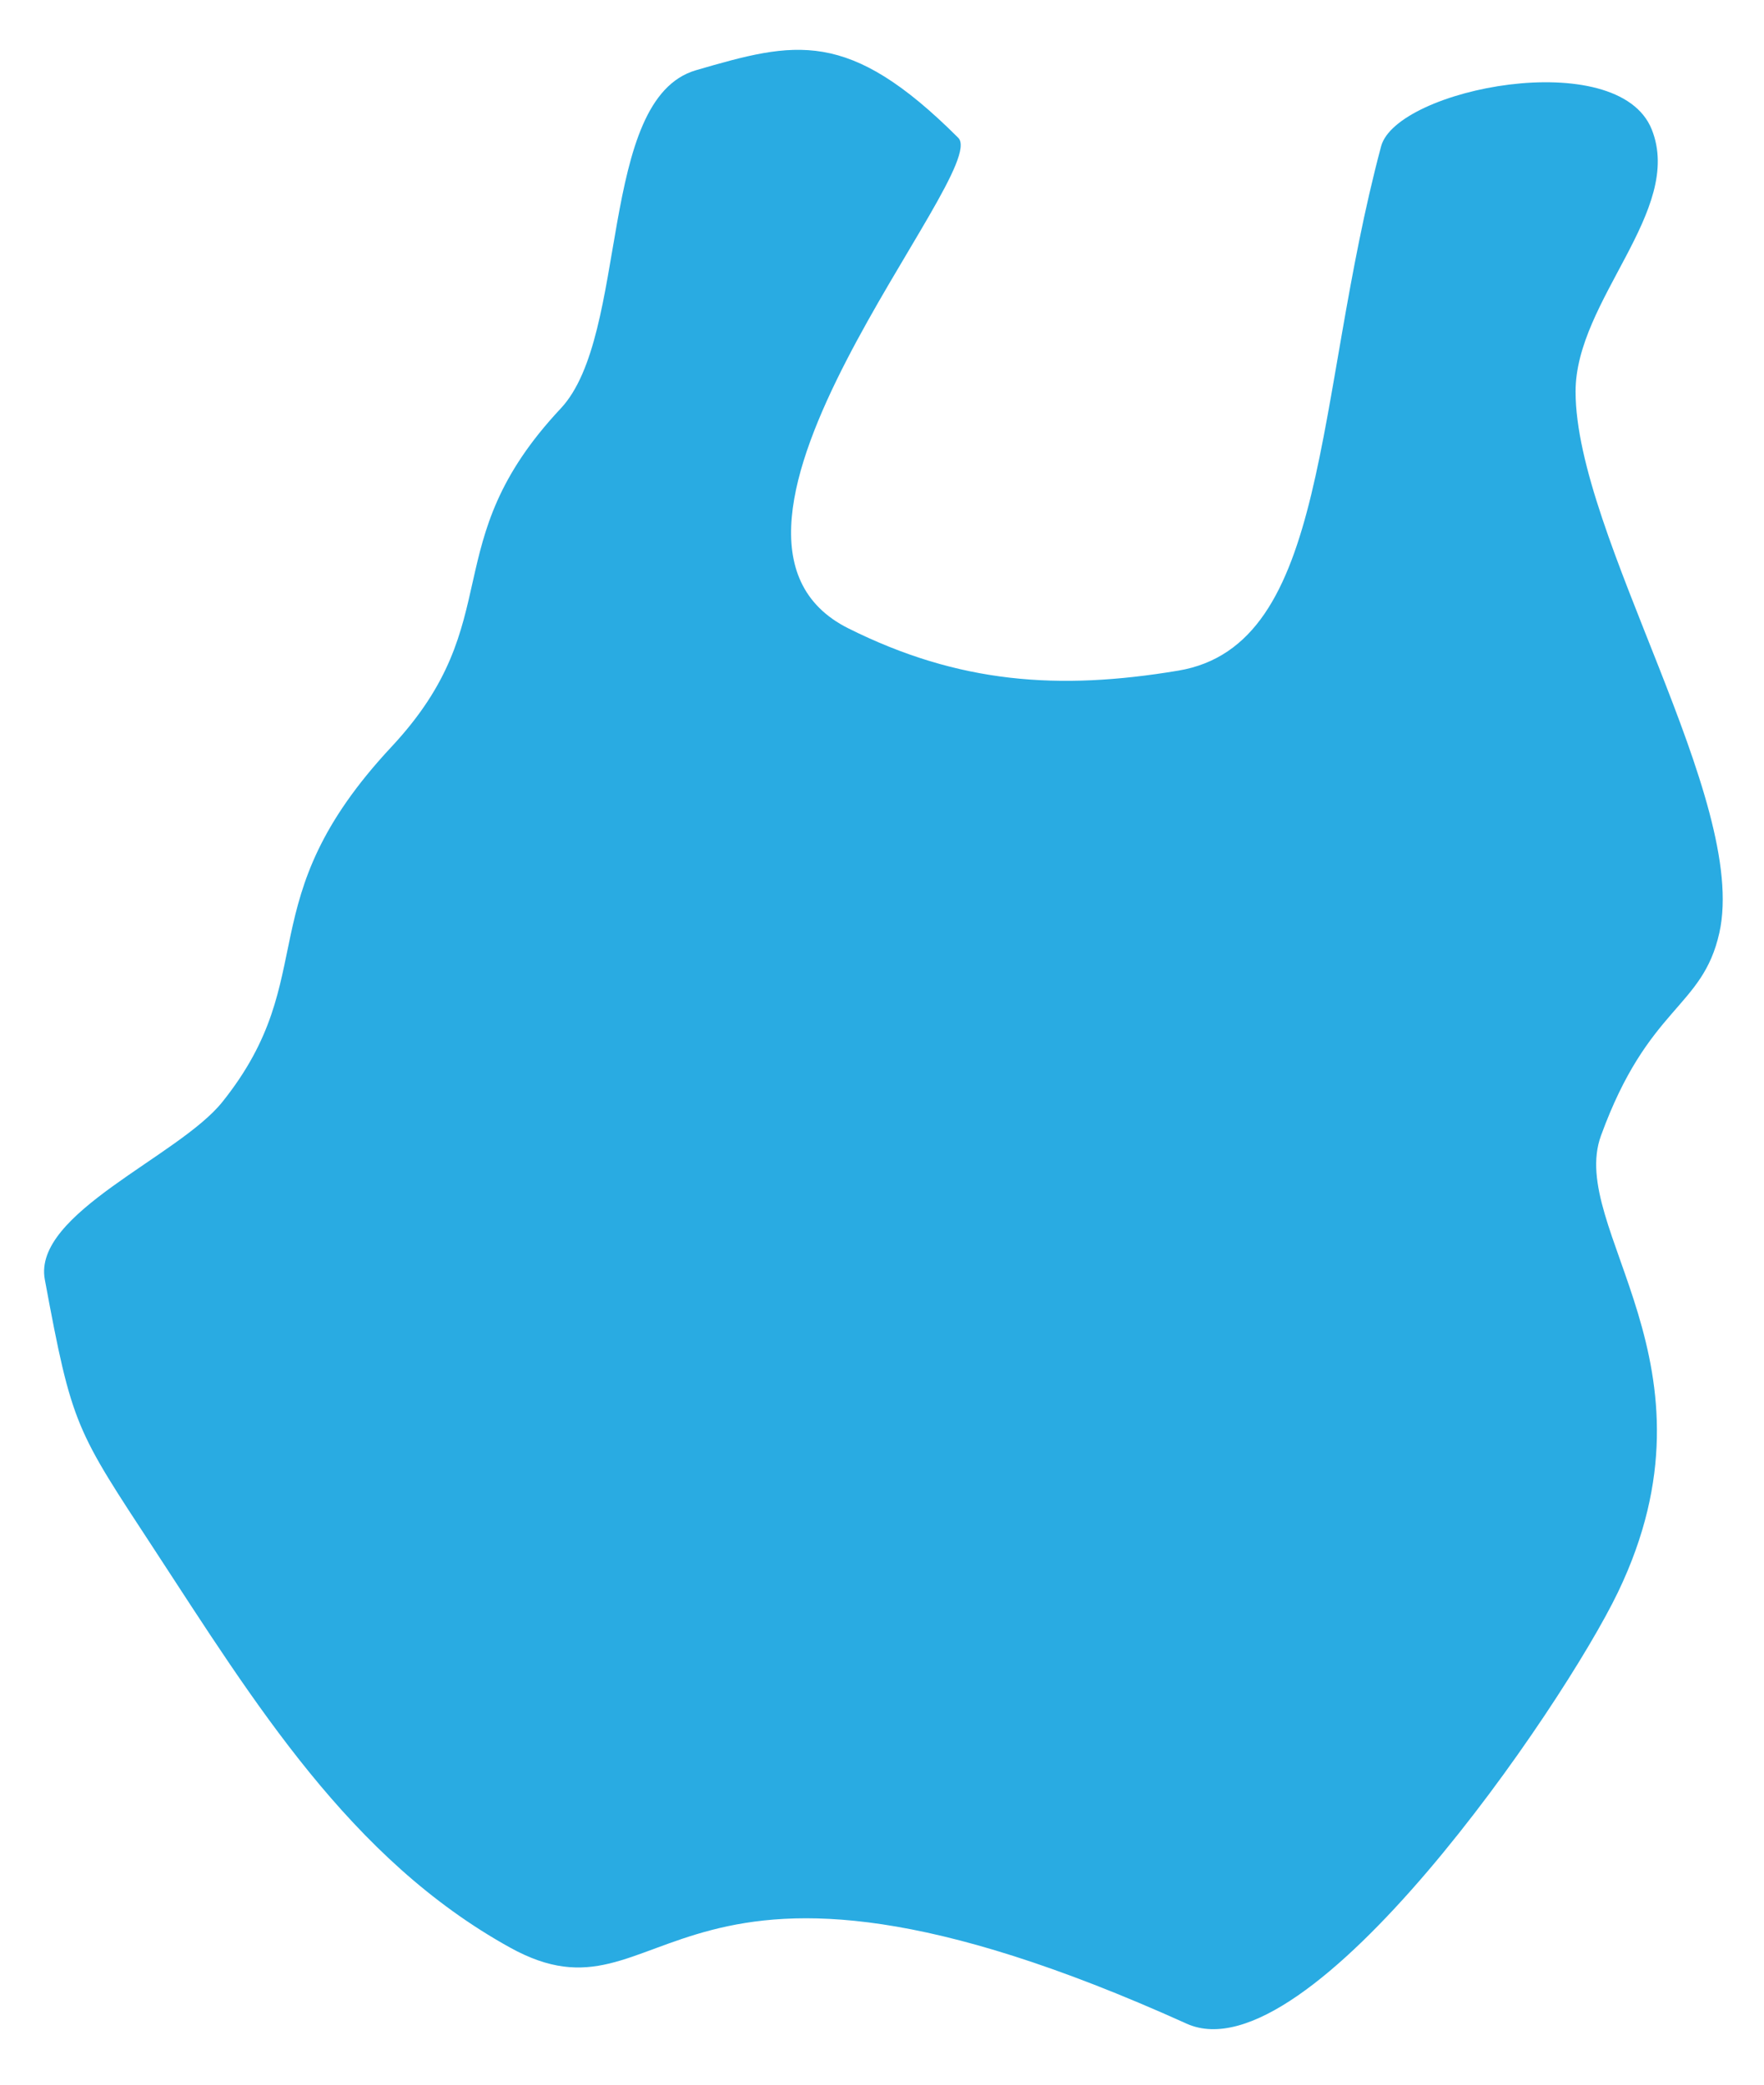 <?xml version="1.0" encoding="utf-8"?>
<!-- Generator: Adobe Illustrator 23.0.0, SVG Export Plug-In . SVG Version: 6.00 Build 0)  -->
<svg version="1.1" id="图层_1" xmlns="http://www.w3.org/2000/svg" xmlns:xlink="http://www.w3.org/1999/xlink" x="0px" y="0px"
	 viewBox="0 0 198 234" style="enable-background:new 0 0 198 234;" xml:space="preserve">
<style type="text/css">
	.st0{fill:#29ABE2;}
</style>
<path class="st0" d="M176.85,43.95c0,16.18,19.45,45.86,16.14,60.75c-1.9,8.54-7.96,8.14-13.29,22.78
	c-3.8,10.44,14.24,25.63,1.9,51.26c-6.17,12.81-34.7,54.6-48.41,48.41c-58.85-26.58-57.99,1.39-75.94-8.54
	C39.29,208.68,28.55,191.1,17.37,174c-8.89-13.58-9.27-13.82-12.34-30.38c-1.38-7.44,15.04-13.81,19.93-19.93
	c11.39-14.24,2.71-22.43,18.99-39.87c13.29-14.24,4.75-22.78,18.99-37.97c7.74-8.26,4.08-34.74,15.19-37.97s17.05-4.78,29.43,7.59
	c3.8,3.8-33.22,44.62-12.34,55.06c12.41,6.2,23.61,6.99,37.02,4.75c17.09-2.85,15.19-30.38,22.78-58.85
	c1.73-6.48,26.58-11.39,30.38-1.9C189.04,23.64,176.85,33.68,176.85,43.95z"/>
</svg>
